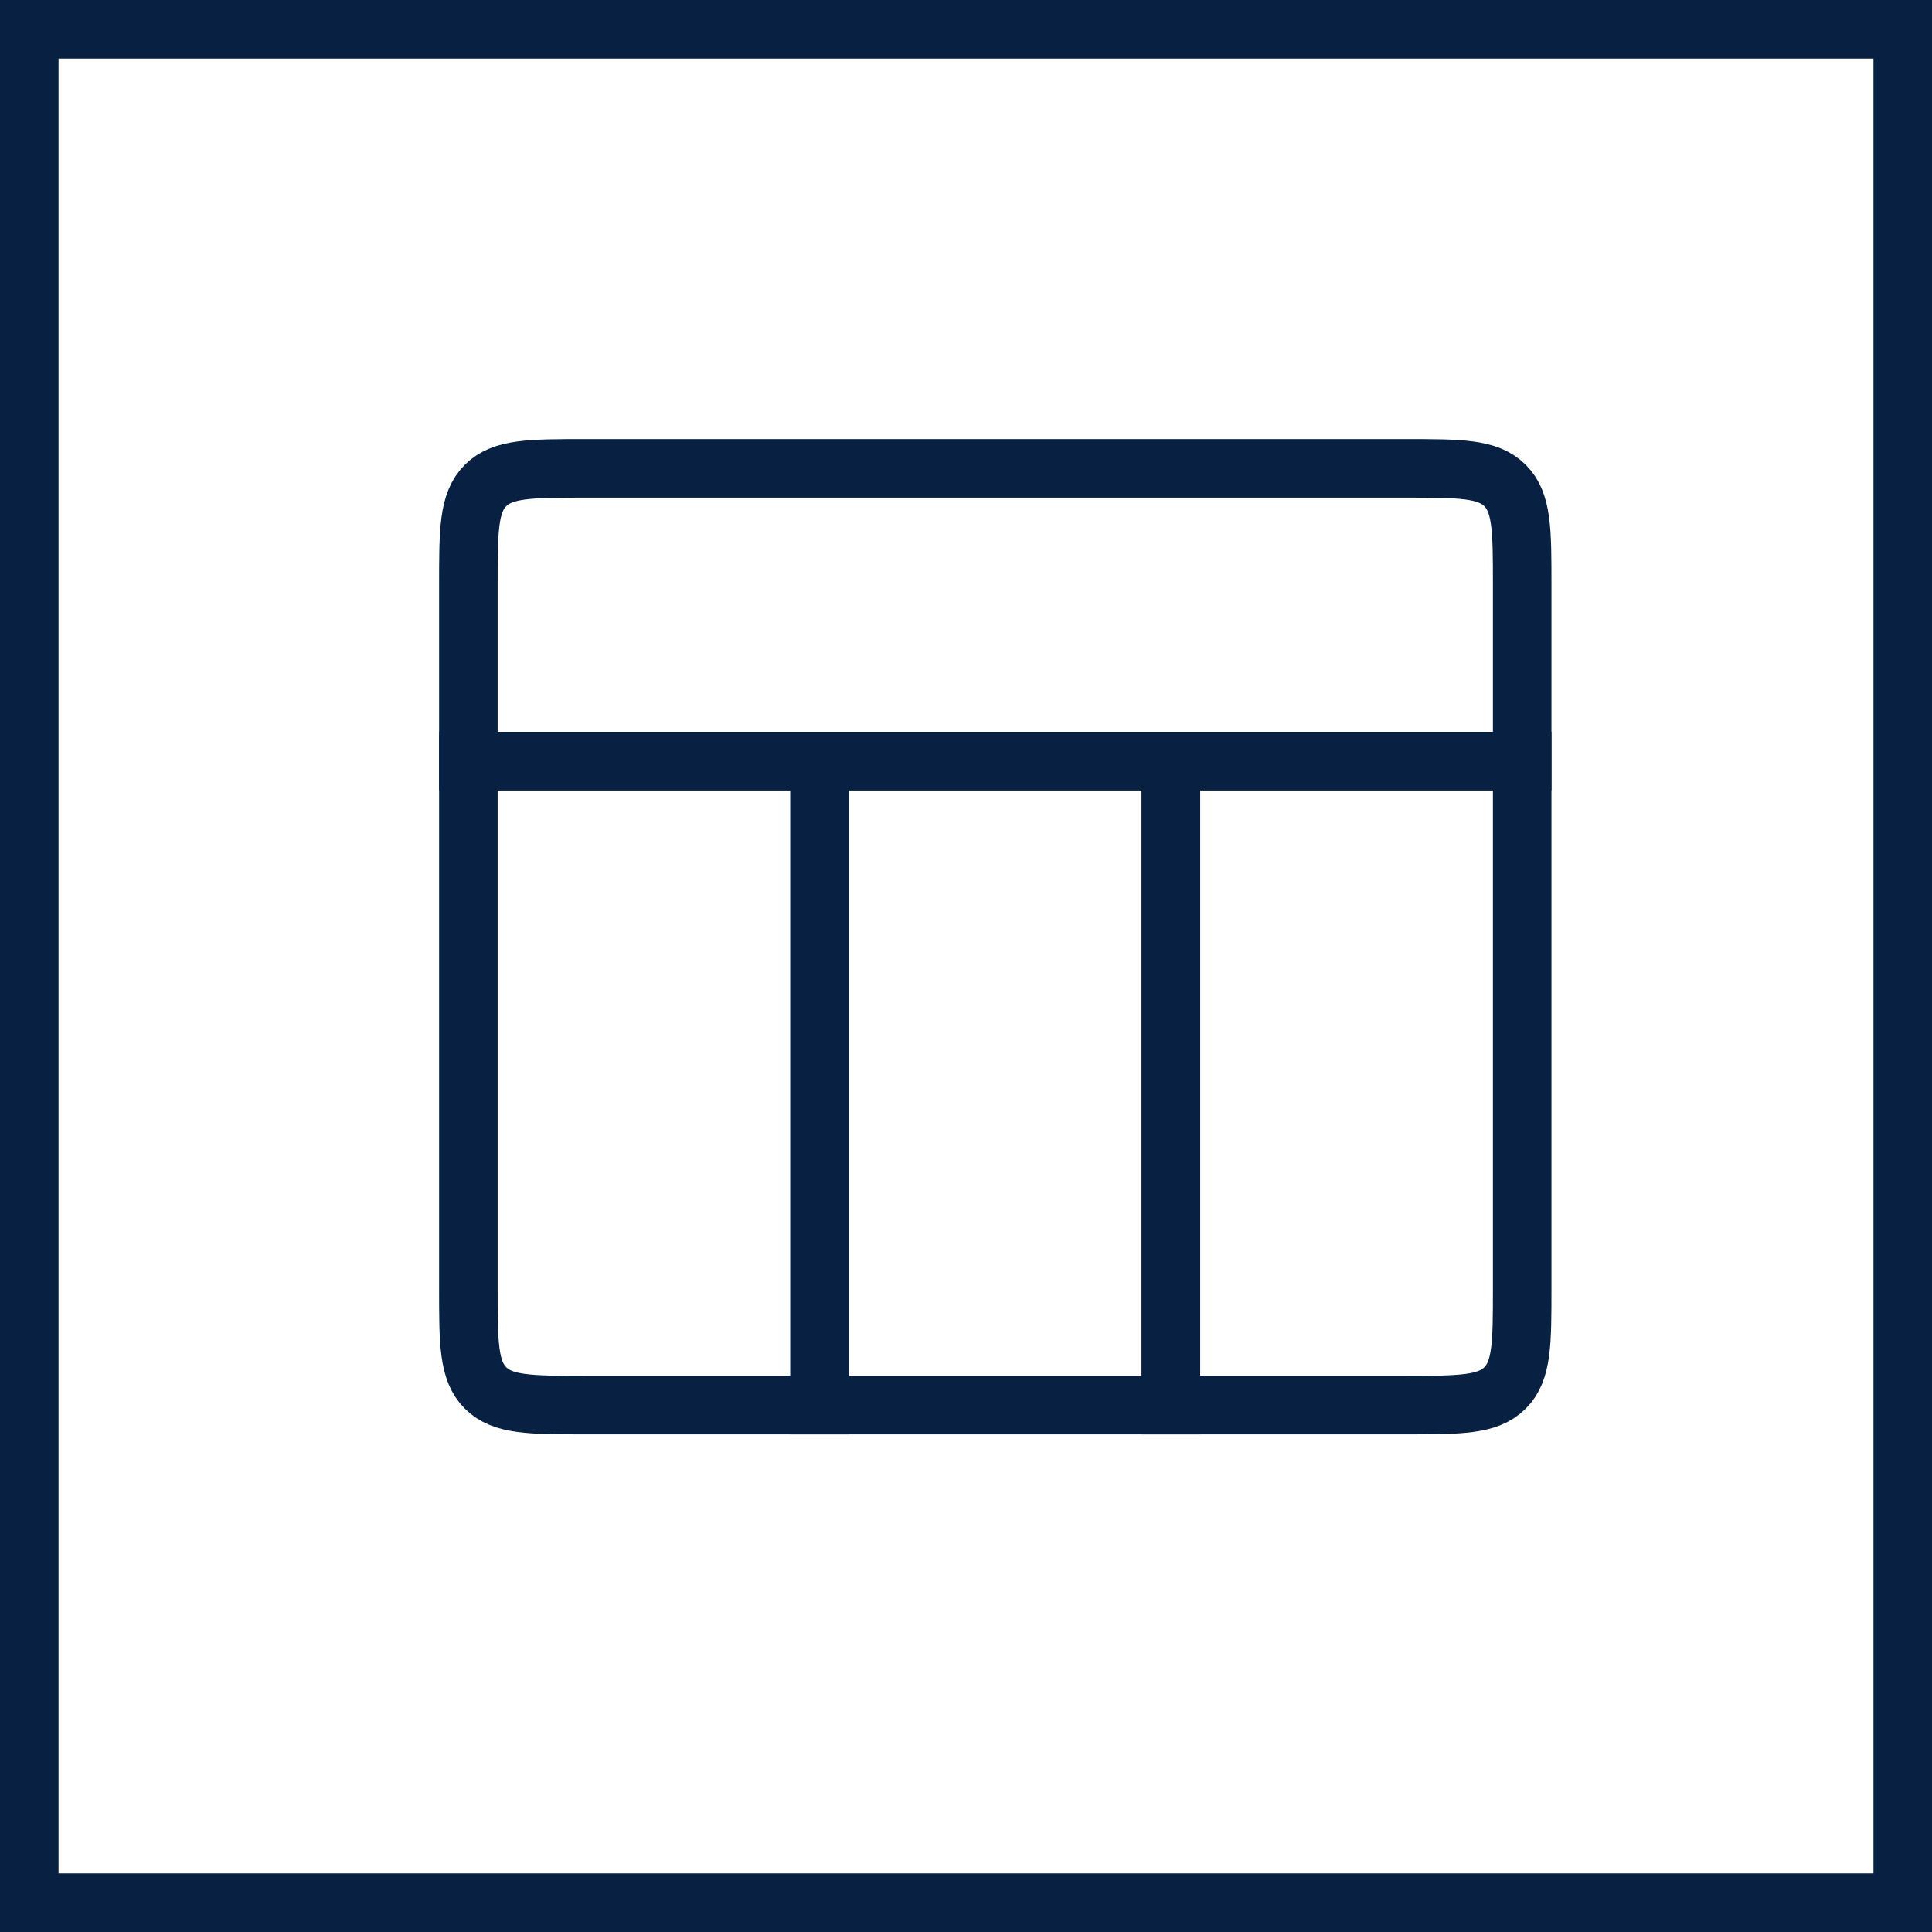 <svg width="33" height="33" viewBox="0 0 33 33" fill="none" xmlns="http://www.w3.org/2000/svg">
<rect x="0" y="0" width="33" height="33" fill="#808080" stroke="none"/>
<rect x="0.5" y="0.5" width="32" height="32" fill="white" stroke="#082143"/>
<path d="M20 13H26V22C26 22.943 26 23.414 25.707 23.707C25.414 24 24.943 24 24 24H20V13Z" stroke="#082143" stroke-linecap="round"/>
<path d="M8 13H14V24H10C9.057 24 8.586 24 8.293 23.707C8 23.414 8 22.943 8 22V13Z" stroke="#082143" stroke-linecap="round"/>
<rect x="14" y="13" width="6" height="11" stroke="#082143" stroke-linecap="round"/>
<path d="M8 10C8 9.057 8 8.586 8.293 8.293C8.586 8 9.057 8 10 8H24C24.943 8 25.414 8 25.707 8.293C26 8.586 26 9.057 26 10V13H8V10Z" stroke="#082143" stroke-linecap="round"/>
</svg>
